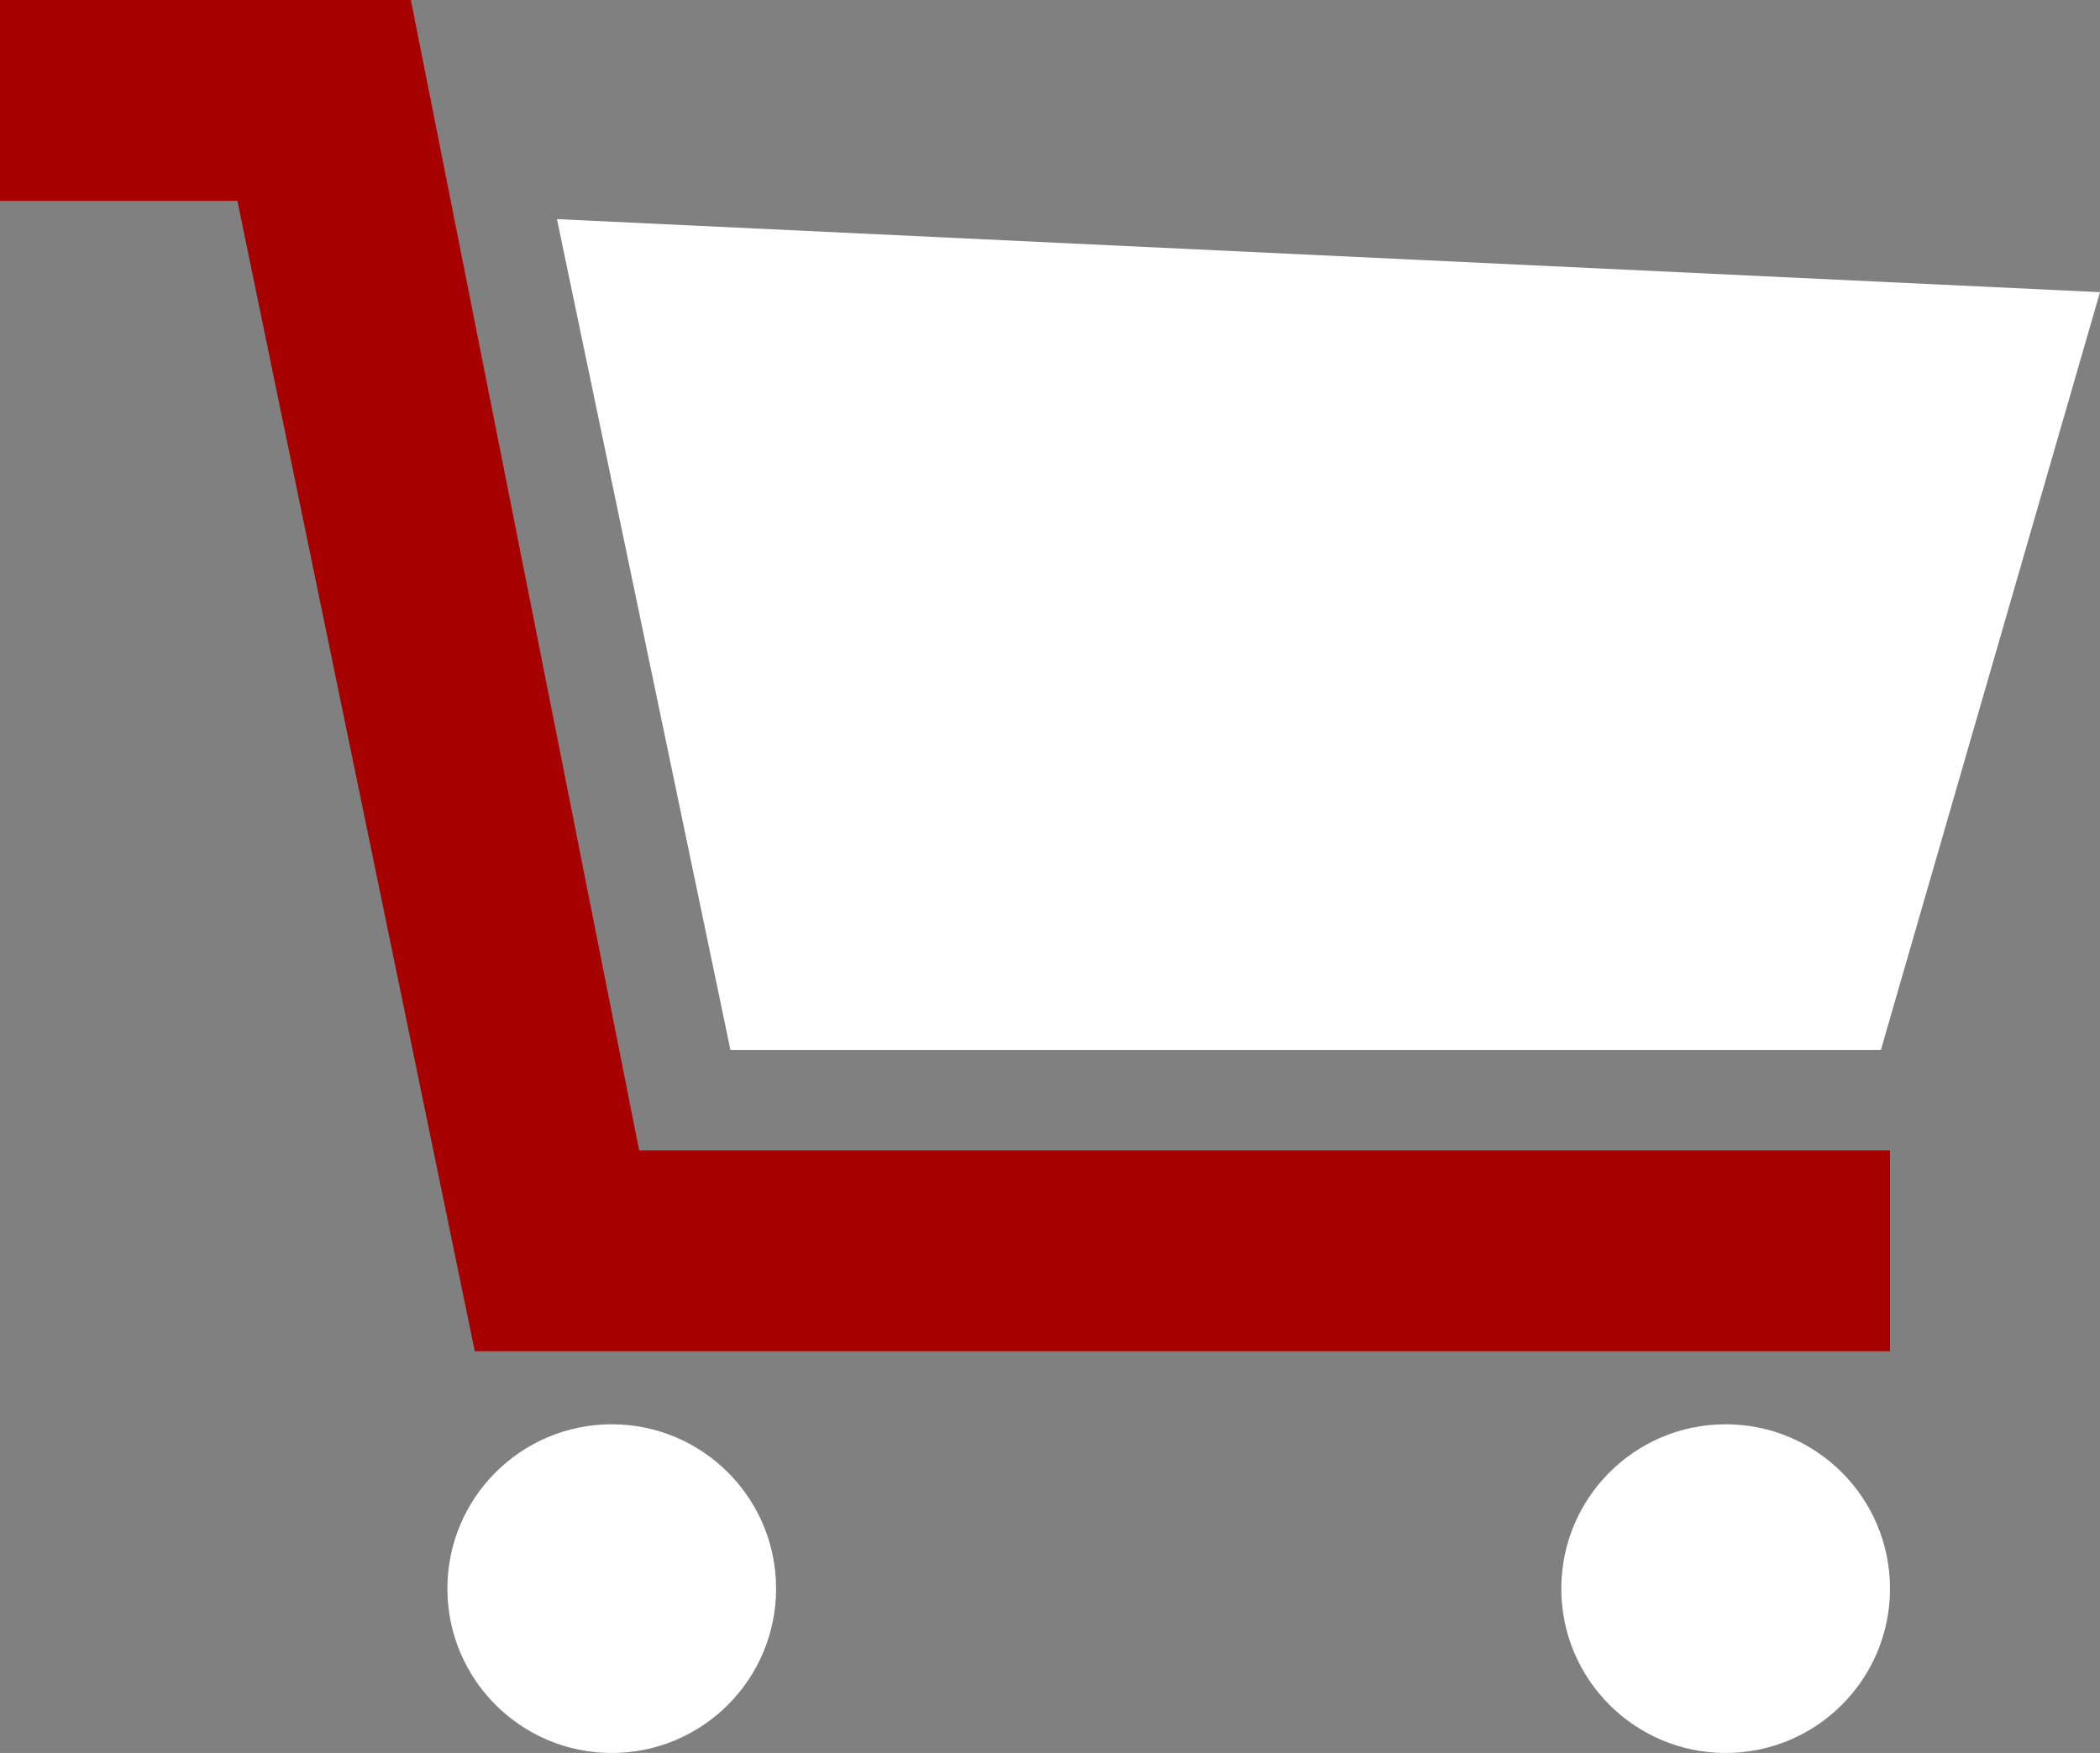 <?xml version="1.0" encoding="utf-8"?>
<!-- Generator: Adobe Illustrator 24.0.1, SVG Export Plug-In . SVG Version: 6.00 Build 0)  -->
<svg version="1.2" baseProfile="tiny" id="Camada_24"
	 xmlns="http://www.w3.org/2000/svg" xmlns:xlink="http://www.w3.org/1999/xlink" x="0px" y="0px" viewBox="0 0 23 19.2"
	 xml:space="preserve">
	<rect x="0" y="0" width="23" height="19.2" fill="#808080" stroke="none"/>
	<g>
		<g>
			<polygon fill="#A70000" points="20.7,14.8 5.2,14.8 2.6,2.2 0,2.2 0,0 4.5,0 7,12.6 20.7,12.6 		"/>
		</g>
		<polygon fill="#FFFFFF" points="6.1,2.4 8,11.5 20.6,11.5 23,3.2 	"/>
		<circle fill="#FFFFFF" cx="6.7" cy="17.4" r="1.8"/>
		<circle fill="#FFFFFF" cx="18.9" cy="17.4" r="1.8"/>
	</g>
</svg>
